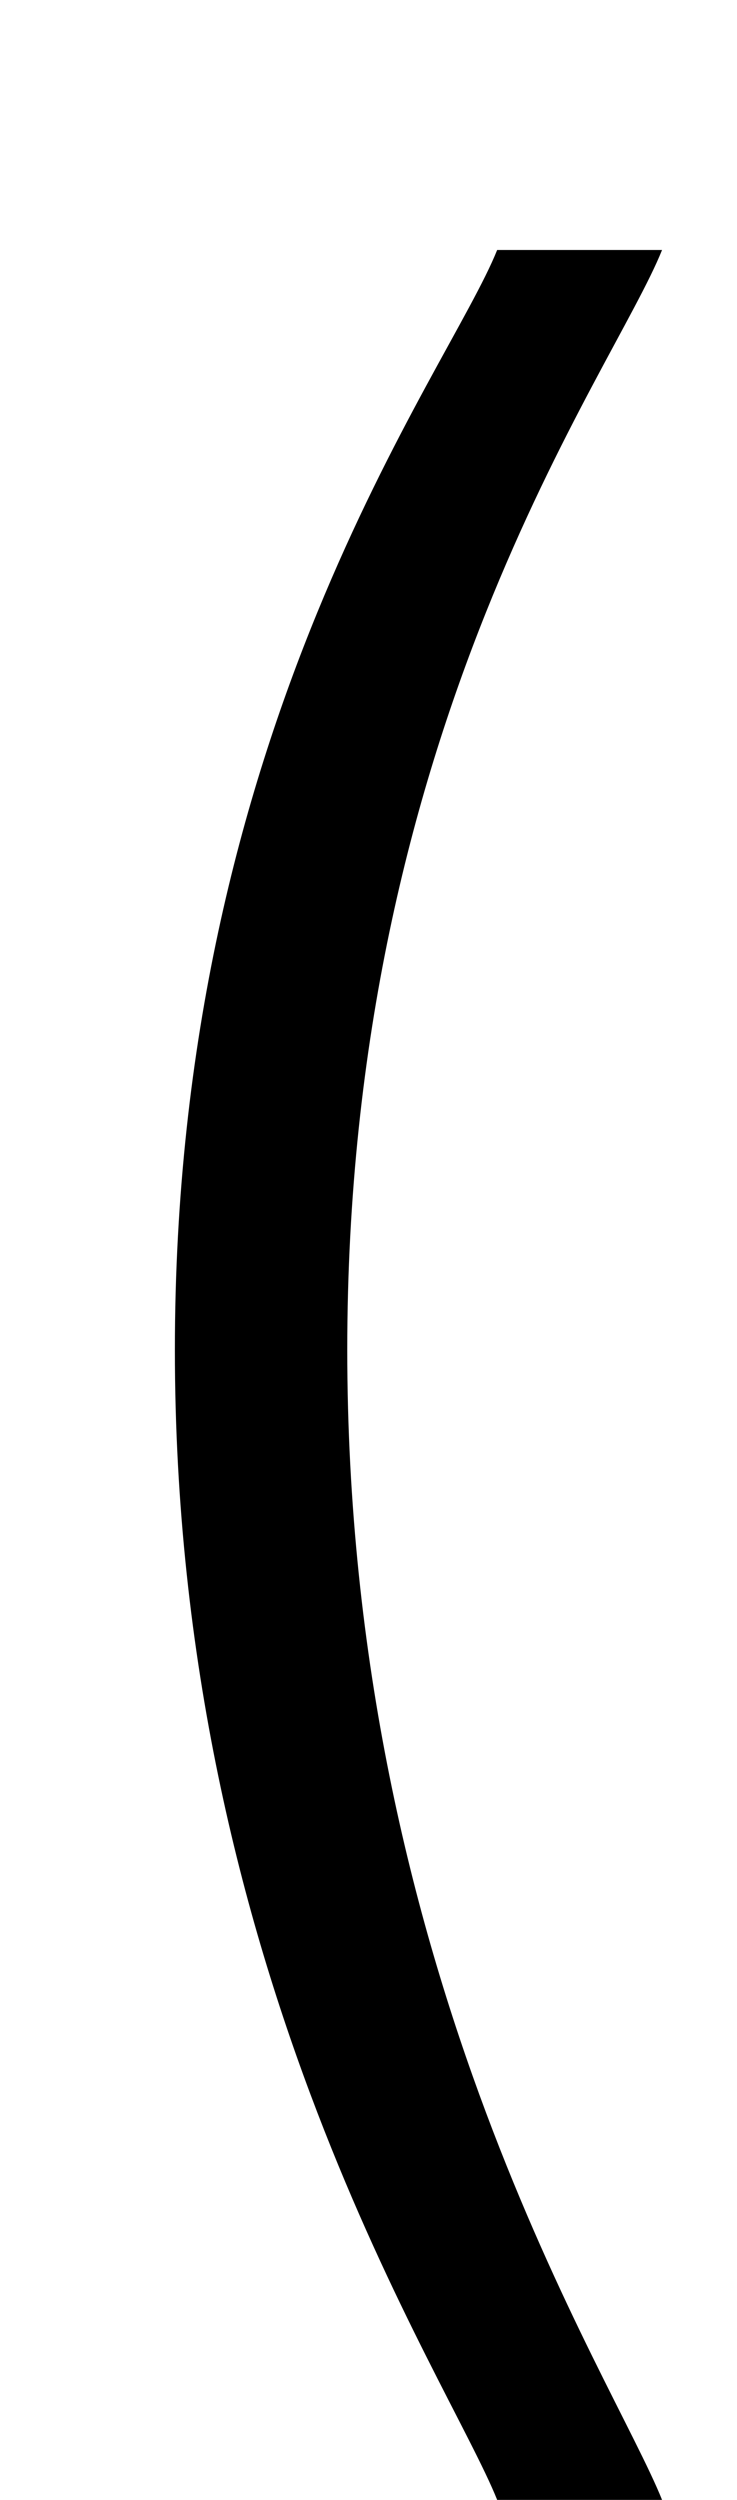 <?xml version="1.0" standalone="no"?>
<!DOCTYPE svg PUBLIC "-//W3C//DTD SVG 1.1//EN" "http://www.w3.org/Graphics/SVG/1.1/DTD/svg11.dtd" >
<svg xmlns="http://www.w3.org/2000/svg" xmlns:xlink="http://www.w3.org/1999/xlink" version="1.1" viewBox="-10 0 295 1000">
  <g transform="matrix(1 0 0 -1 0 800)">
   <path fill="currentColor"
d="M189 -200c-20 50 -129 210 -129 460s109 390 129 440h66c-20 -50 -126 -190 -126 -440s106 -410 126 -460h-66z" />
  </g>

</svg>
